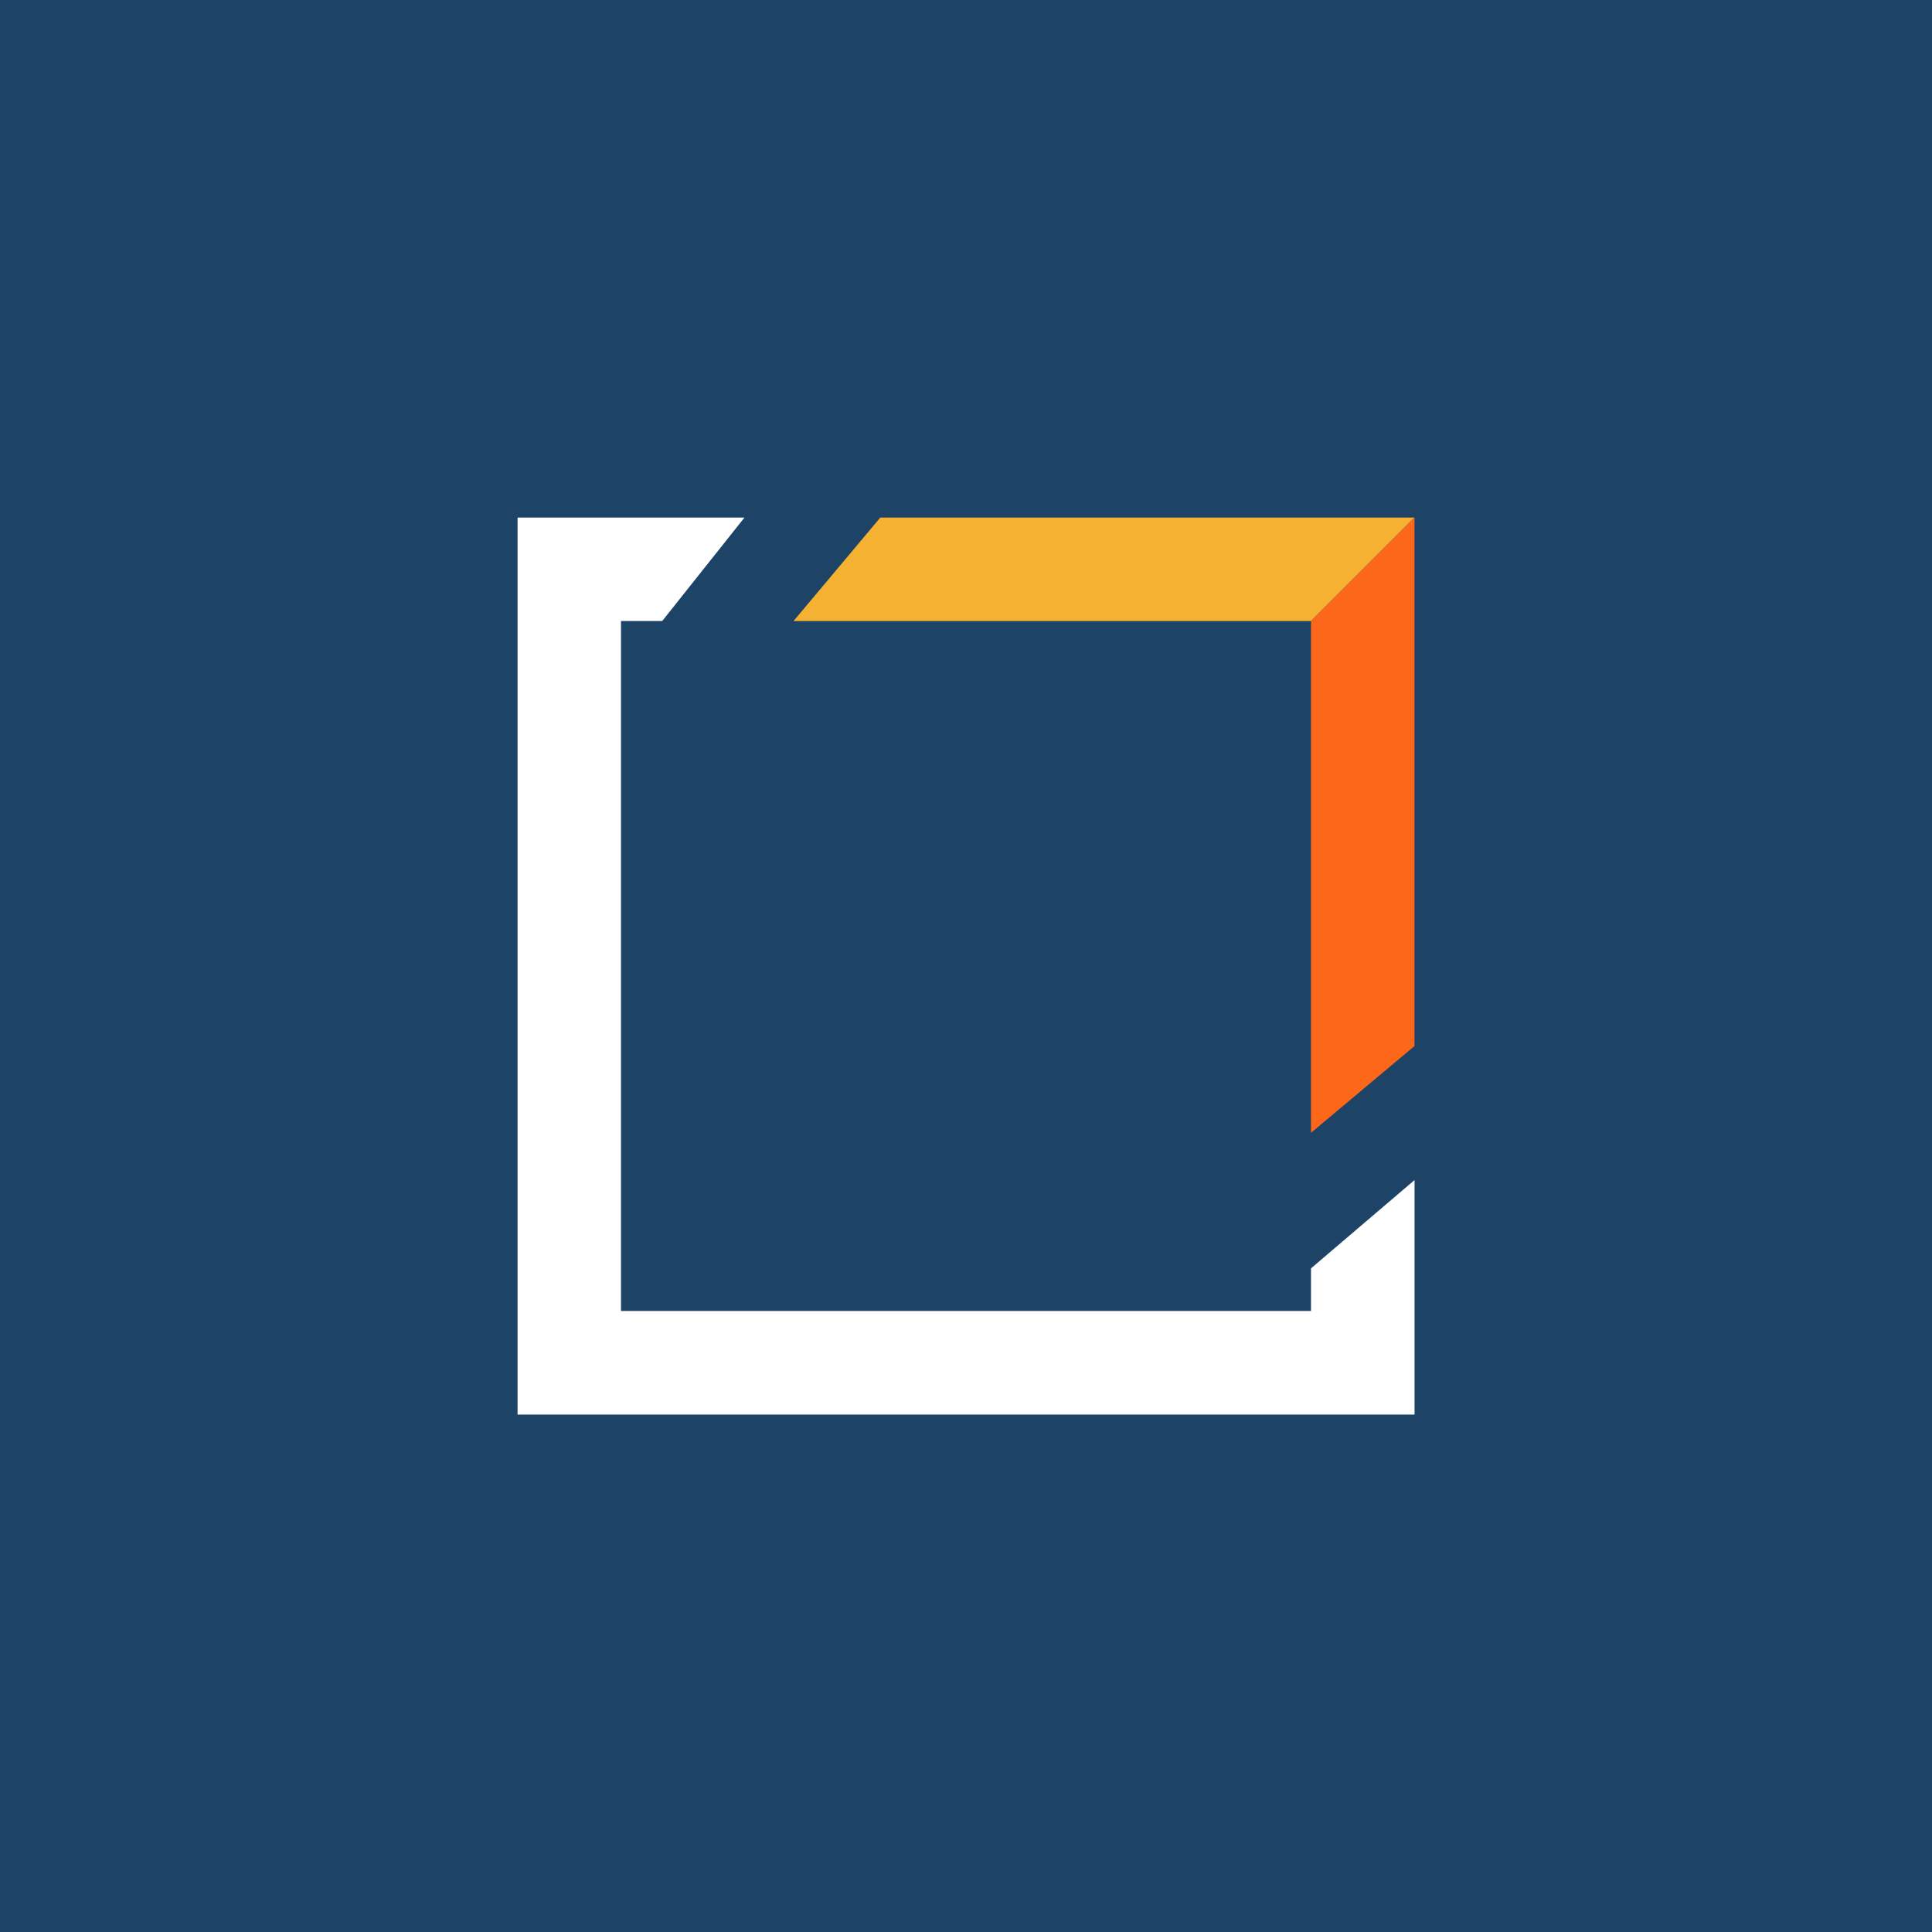 <svg xmlns="http://www.w3.org/2000/svg" width="56" height="56" fill="none"><path fill="#1D4367" d="M0 0h56v56H0z"/><path fill="#fff" d="M15.002 15.002h6.577L19.195 18H18v20h20v-1.236l3.002-2.56v6.798h-26z"/><path fill="#F5B232" d="M41 15.002H25.516l-2.516 3h15z"/><path fill="#FD671A" d="M41 30.32V15.001L38 18v14.835z"/></svg>